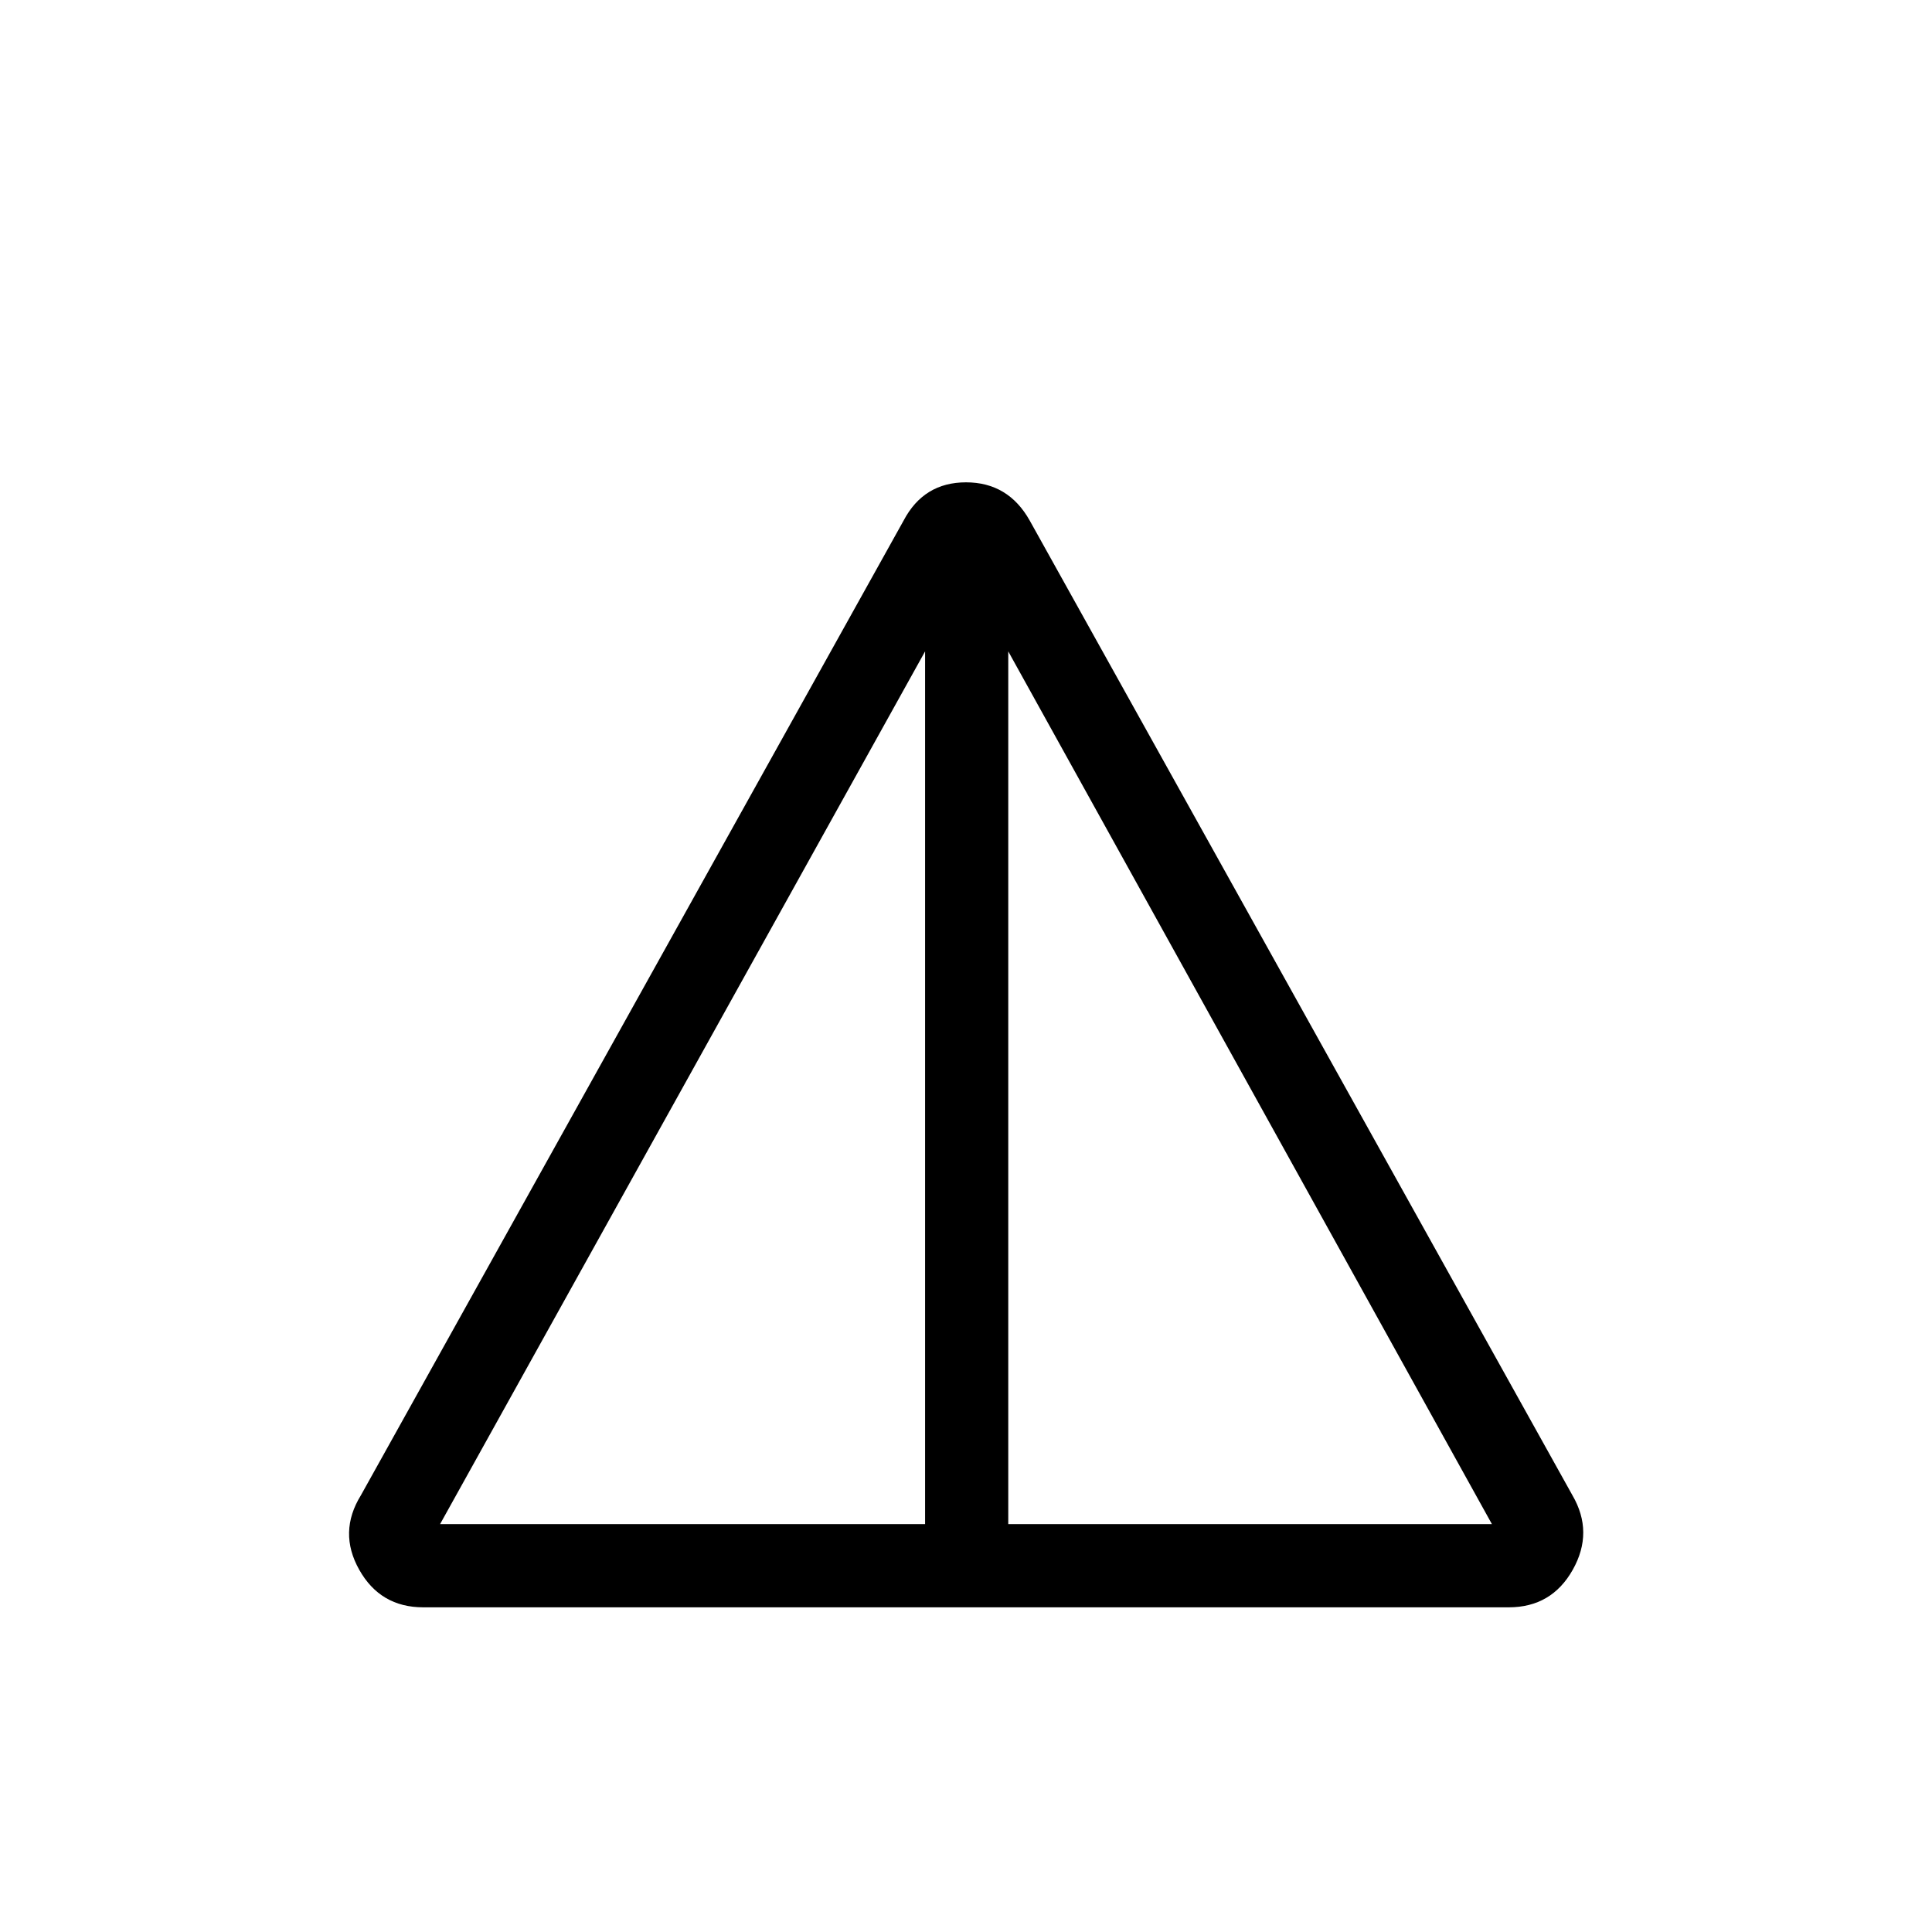 <svg xmlns="http://www.w3.org/2000/svg" height="40" viewBox="0 -960 960 960" width="40"><path d="M210.33-161.33q-21.33 0-31.83-18.67t.83-37L449-701.33q10-19 31-19t31.67 19L781.33-217q10.67 18.33.17 37t-31.83 18.67H210.33Zm8.34-41.34h241v-433.66l-241 433.66Zm282.33 0h240.33L501-636.33v433.66Z"/></svg>